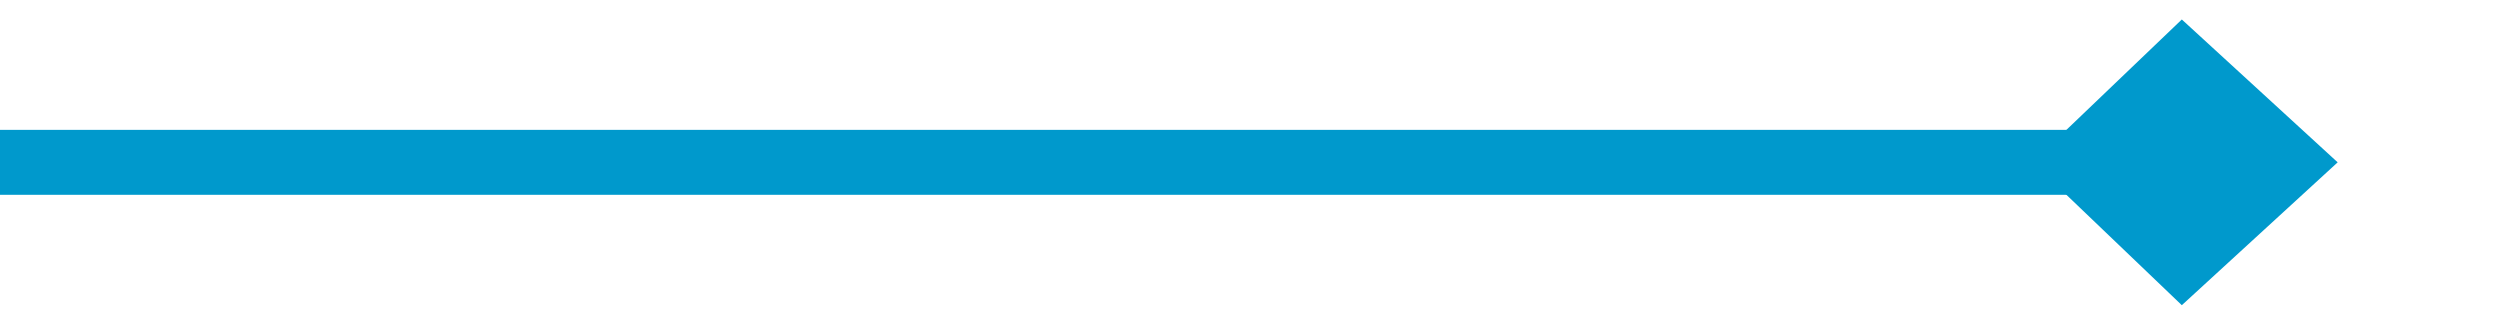 ﻿<?xml version="1.0" encoding="utf-8"?>
<svg version="1.1" xmlns:xlink="http://www.w3.org/1999/xlink" width="77px" height="10px" preserveAspectRatio="xMinYMid meet" viewBox="469 221  77 8" xmlns="http://www.w3.org/2000/svg">
  <path d="M 469 225  L 539 225  " stroke-width="2" stroke="#0099cc" fill="none" />
  <path d="M 536.2 229.4  L 541 225  L 536.2 220.6  L 531.6 225  L 536.2 229.4  Z " fill-rule="nonzero" fill="#0099cc" stroke="none" />
</svg>